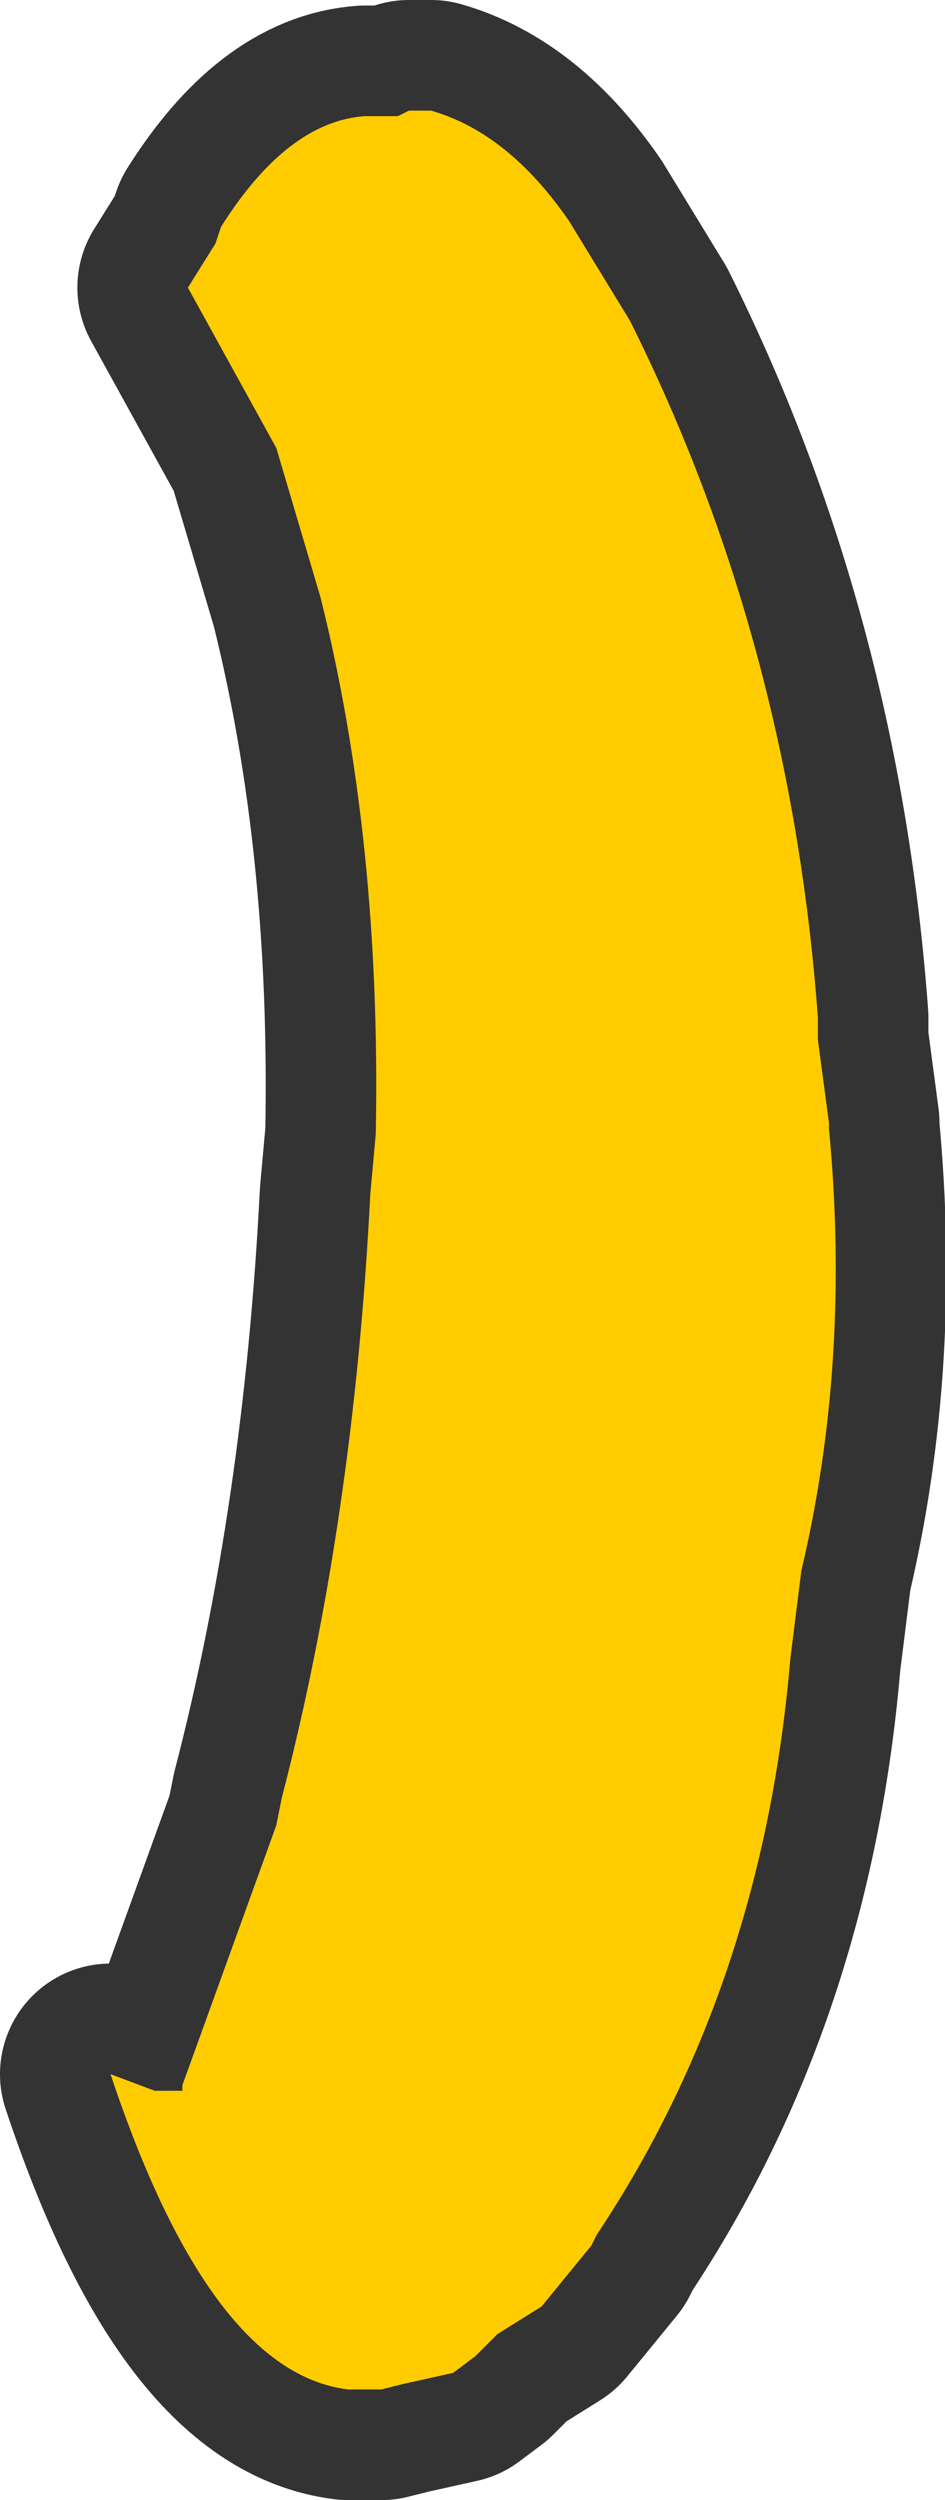 <?xml version="1.0" encoding="UTF-8" standalone="no"?>
<svg xmlns:xlink="http://www.w3.org/1999/xlink" height="22.6px" width="8.55px" xmlns="http://www.w3.org/2000/svg">
  <g transform="matrix(1.0, 0.0, 0.0, 1.0, 2.85, 26.6)">
    <path d="M0.45 -25.55 L0.55 -25.55 0.65 -25.55 0.75 -25.55 0.85 -25.6 1.05 -25.6 Q1.75 -25.4 2.3 -24.6 L2.85 -23.7 Q4.3 -20.8 4.55 -17.4 L4.55 -17.2 4.65 -16.45 4.65 -16.4 Q4.85 -14.3 4.4 -12.4 L4.3 -11.6 Q4.05 -8.65 2.55 -6.4 L2.5 -6.3 2.05 -5.75 1.65 -5.5 1.6 -5.45 1.45 -5.3 1.25 -5.15 0.8 -5.05 0.6 -5.0 0.3 -5.0 Q-0.95 -5.15 -1.85 -7.85 L-1.45 -7.7 -1.2 -7.7 -1.2 -7.75 -0.35 -10.1 -0.3 -10.35 Q0.35 -12.85 0.5 -15.8 L0.55 -16.35 Q0.6 -19.0 0.05 -21.2 L-0.35 -22.55 -1.15 -24.0 -0.9 -24.4 -0.85 -24.55 Q-0.25 -25.5 0.45 -25.55" fill="#ffcc00" fill-rule="evenodd" stroke="none"/>
    <path d="M0.45 -25.55 Q-0.25 -25.5 -0.85 -24.55 L-0.9 -24.4 -1.15 -24.0 -0.35 -22.55 0.05 -21.2 Q0.6 -19.0 0.55 -16.35 L0.5 -15.8 Q0.35 -12.85 -0.3 -10.35 L-0.35 -10.1 -1.2 -7.75 -1.2 -7.7 -1.45 -7.7 -1.85 -7.85 Q-0.95 -5.15 0.3 -5.0 L0.6 -5.0 0.8 -5.05 1.25 -5.15 1.45 -5.3 1.6 -5.45 1.65 -5.5 2.05 -5.75 2.5 -6.3 2.55 -6.4 Q4.05 -8.65 4.3 -11.6 L4.4 -12.4 Q4.85 -14.3 4.65 -16.4 L4.65 -16.45 4.55 -17.2 4.55 -17.4 Q4.3 -20.8 2.85 -23.7 L2.3 -24.6 Q1.75 -25.4 1.05 -25.6 L0.85 -25.6 0.75 -25.55 0.65 -25.55 0.55 -25.55 0.45 -25.55 Z" fill="none" stroke="#333333" stroke-linecap="round" stroke-linejoin="round" stroke-width="2.0"/>
    <path d="M0.45 -25.55 L0.55 -25.55 0.65 -25.55 0.75 -25.55 0.85 -25.6 1.05 -25.6 Q1.75 -25.4 2.3 -24.6 L2.85 -23.7 Q4.3 -20.8 4.55 -17.4 L4.55 -17.2 4.65 -16.45 4.65 -16.4 Q4.85 -14.3 4.4 -12.4 L4.3 -11.6 Q4.05 -8.65 2.55 -6.4 L2.5 -6.3 2.05 -5.75 1.65 -5.5 1.6 -5.45 1.45 -5.3 1.25 -5.15 0.8 -5.05 0.6 -5.0 0.3 -5.0 Q-0.95 -5.15 -1.85 -7.85 L-1.45 -7.7 -1.2 -7.7 -1.2 -7.75 -0.35 -10.1 -0.3 -10.35 Q0.35 -12.85 0.5 -15.8 L0.55 -16.35 Q0.6 -19.0 0.05 -21.2 L-0.35 -22.55 -1.15 -24.0 -0.9 -24.4 -0.85 -24.55 Q-0.25 -25.5 0.45 -25.55" fill="#ffcc00" fill-rule="evenodd" stroke="none"/>
  </g>
</svg>
